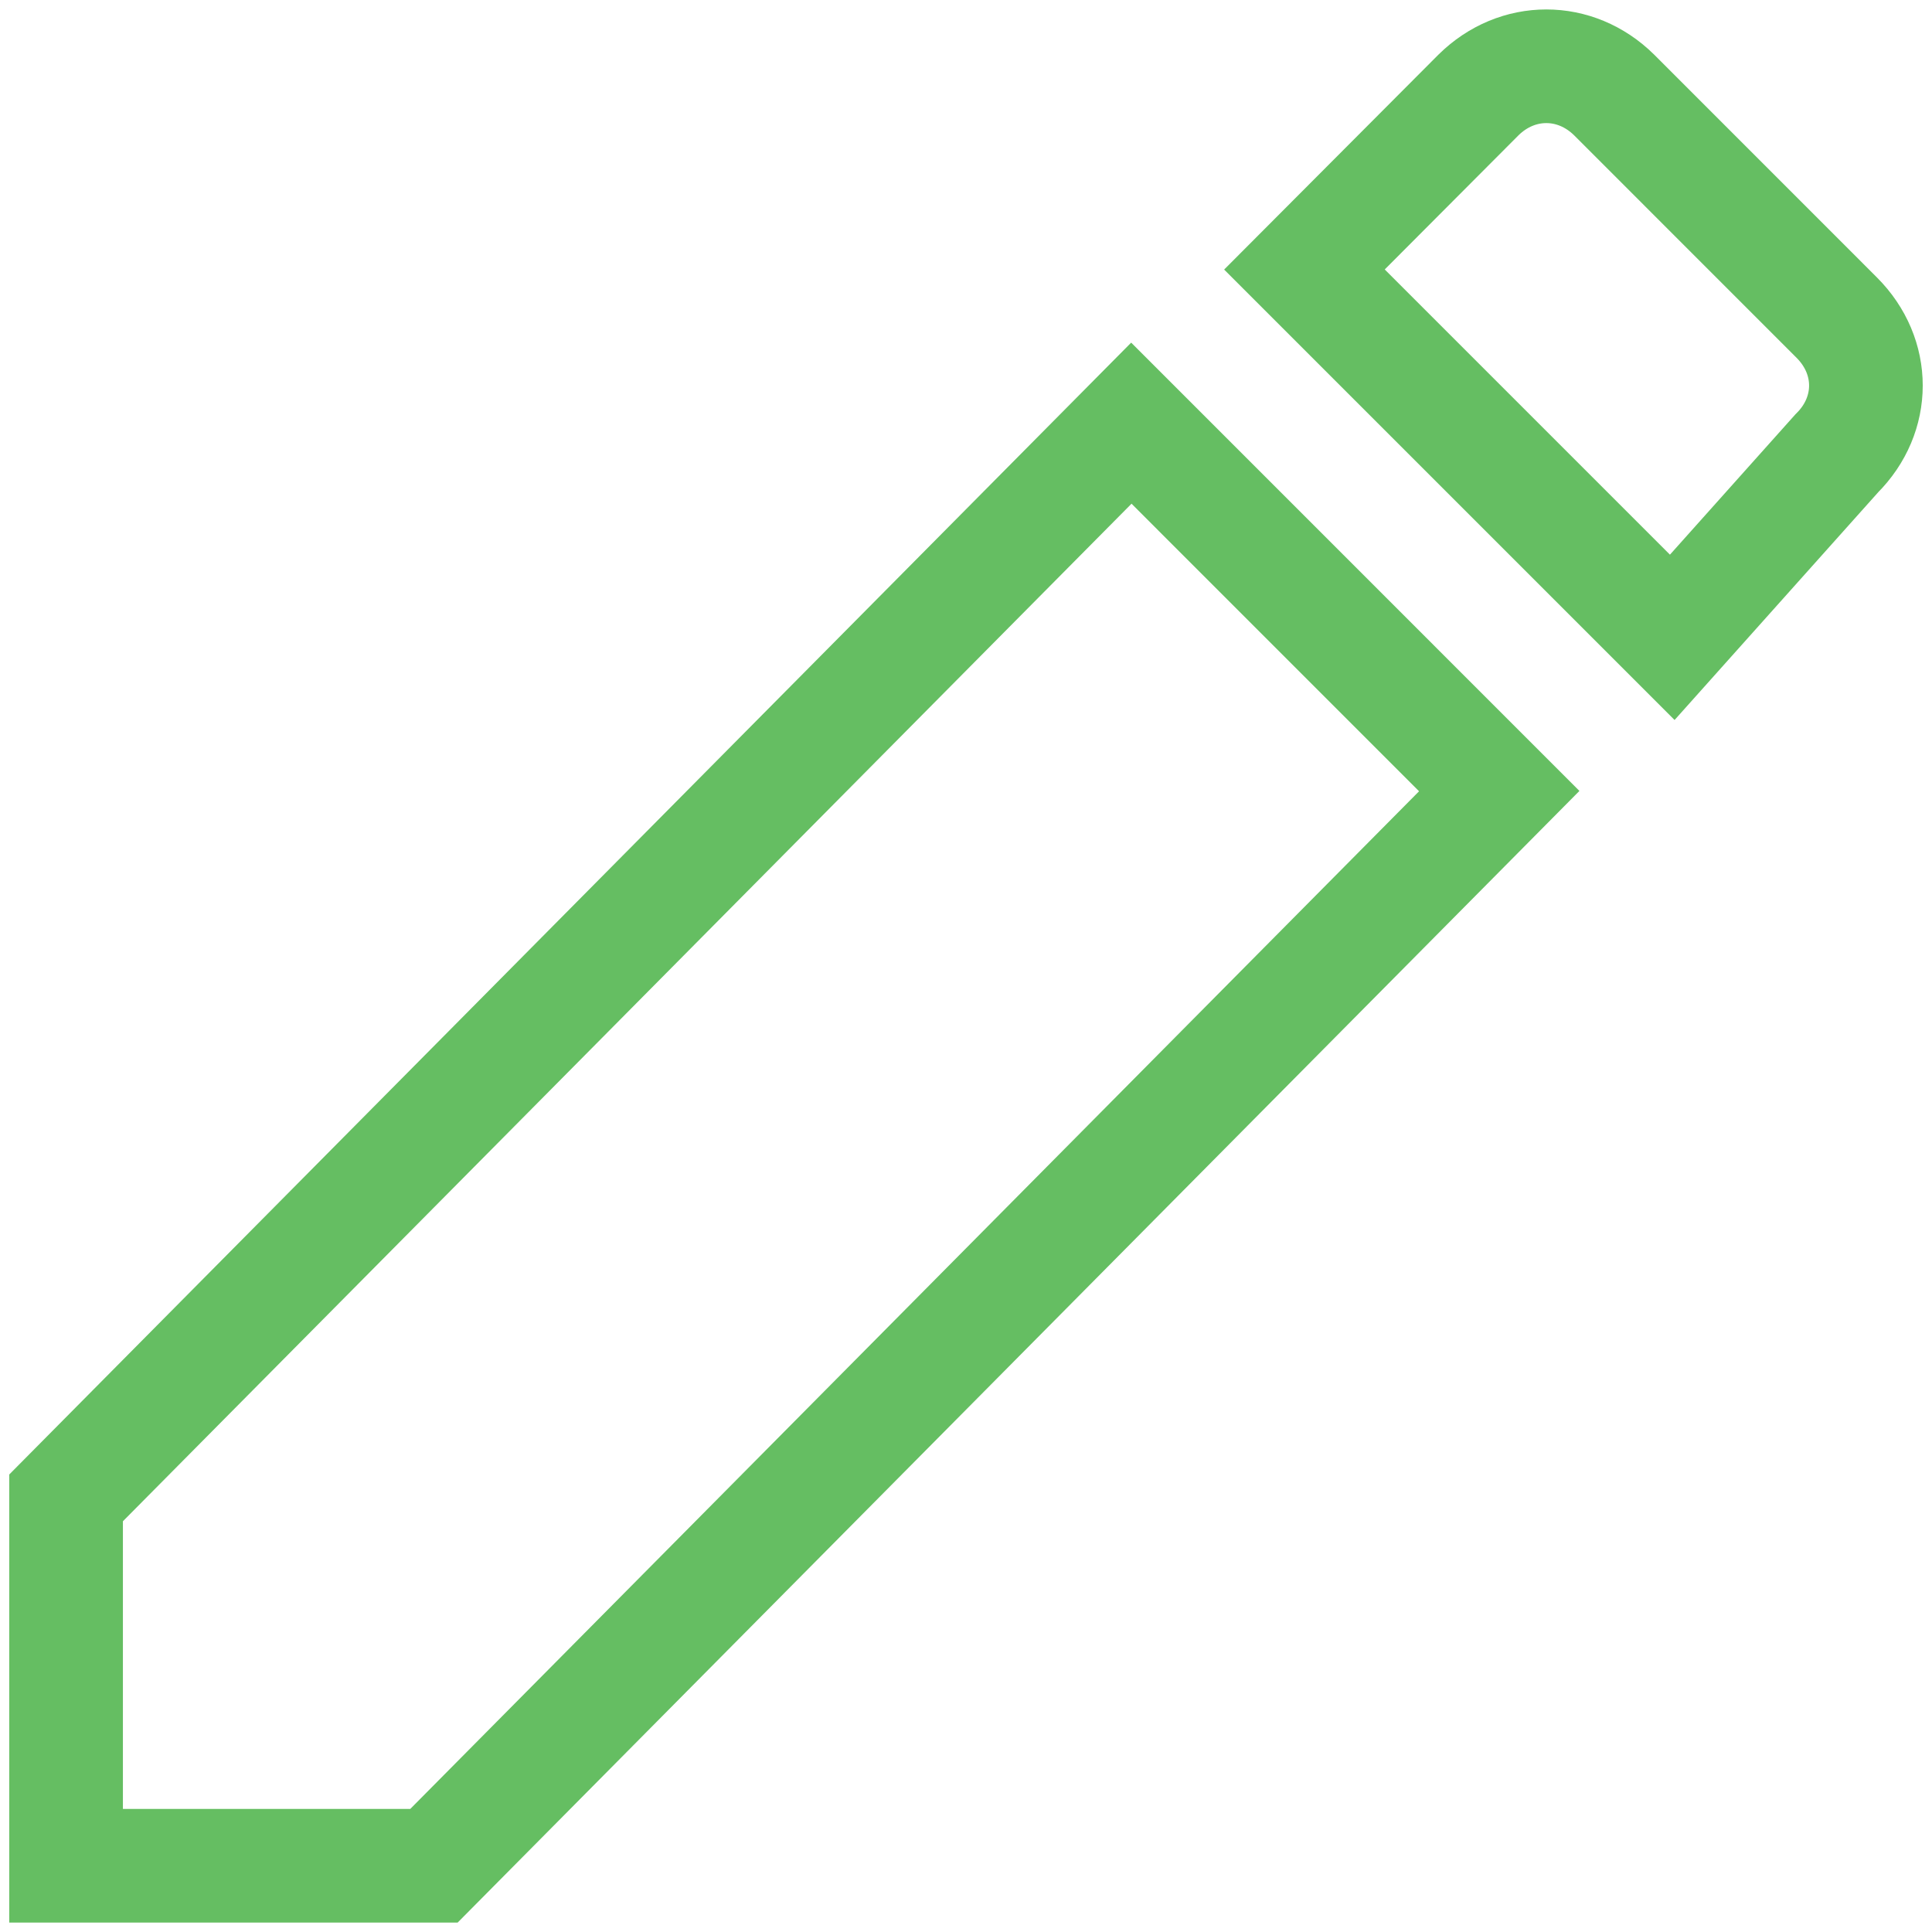 <?xml version="1.0" encoding="utf-8"?>
<!-- Generator: Adobe Illustrator 16.0.0, SVG Export Plug-In . SVG Version: 6.00 Build 0)  -->
<!DOCTYPE svg PUBLIC "-//W3C//DTD SVG 1.1//EN" "http://www.w3.org/Graphics/SVG/1.1/DTD/svg11.dtd">
<svg version="1.1" id="Layer_1" xmlns="http://www.w3.org/2000/svg" xmlns:xlink="http://www.w3.org/1999/xlink" x="0px" y="0px"
	 width="34px" height="34px" viewBox="0 0 34 34" enable-background="new 0 0 34 34" xml:space="preserve">
<path fill="none" stroke="#65BE62" stroke-width="2" stroke-miterlimit="10" d="M1.163,26.36v6.474h6.474l18.747-18.912L19.91,7.447
	L1.163,26.36z M32.324,7.978c0.684-0.681,0.684-1.704,0-2.388l-3.918-3.919c-0.682-0.673-1.705-0.673-2.387,0l-3.063,3.072
	l6.473,6.473L32.324,7.978z M31.324,8.978"/>
</svg>
